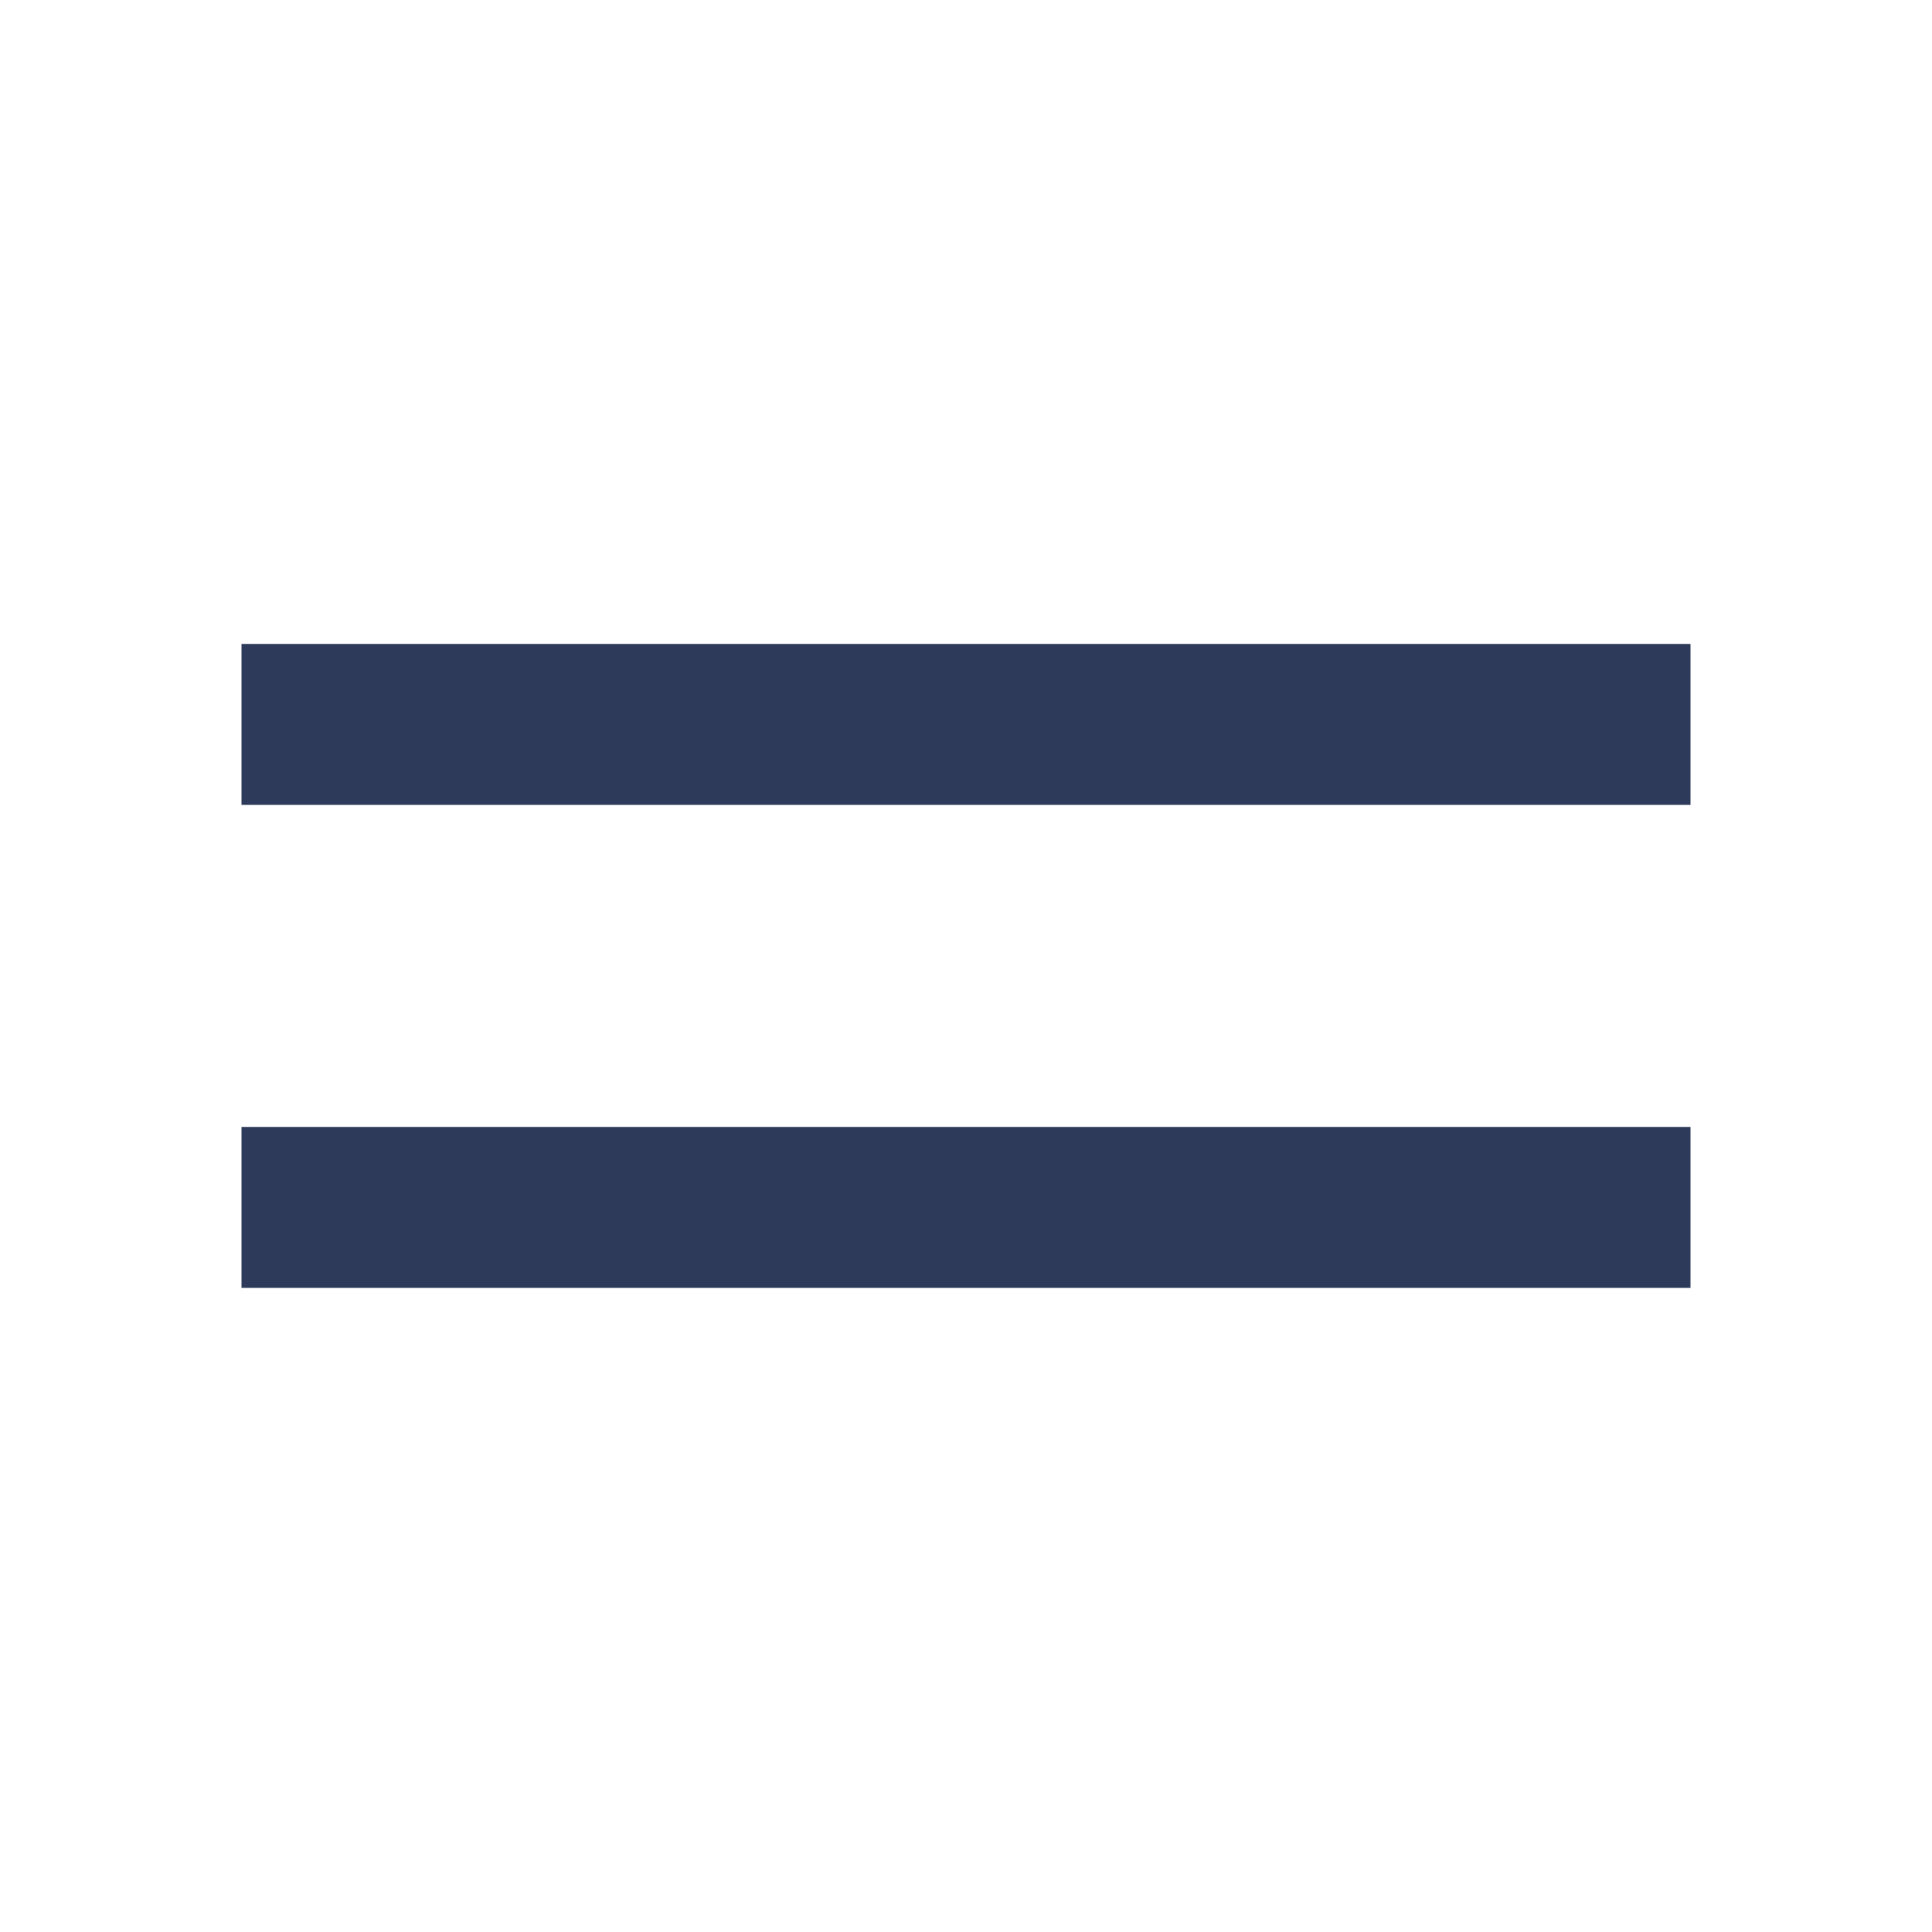 <svg width="34" height="34" viewBox="0 0 34 34" fill="none" xmlns="http://www.w3.org/2000/svg">
<mask id="mask0_434_5679" style="mask-type:luminance" maskUnits="userSpaceOnUse" x="0" y="0" width="34" height="34">
<rect width="34" height="34" fill="white"/>
</mask>
<g mask="url(#mask0_434_5679)">
<path fill-rule="evenodd" clip-rule="evenodd" d="M4.25 11.332H29.75V14.165H4.25V11.332ZM4.25 22.665V19.832H29.75V22.665H4.25Z" fill="#2E3A59"/>
</g>
</svg>
